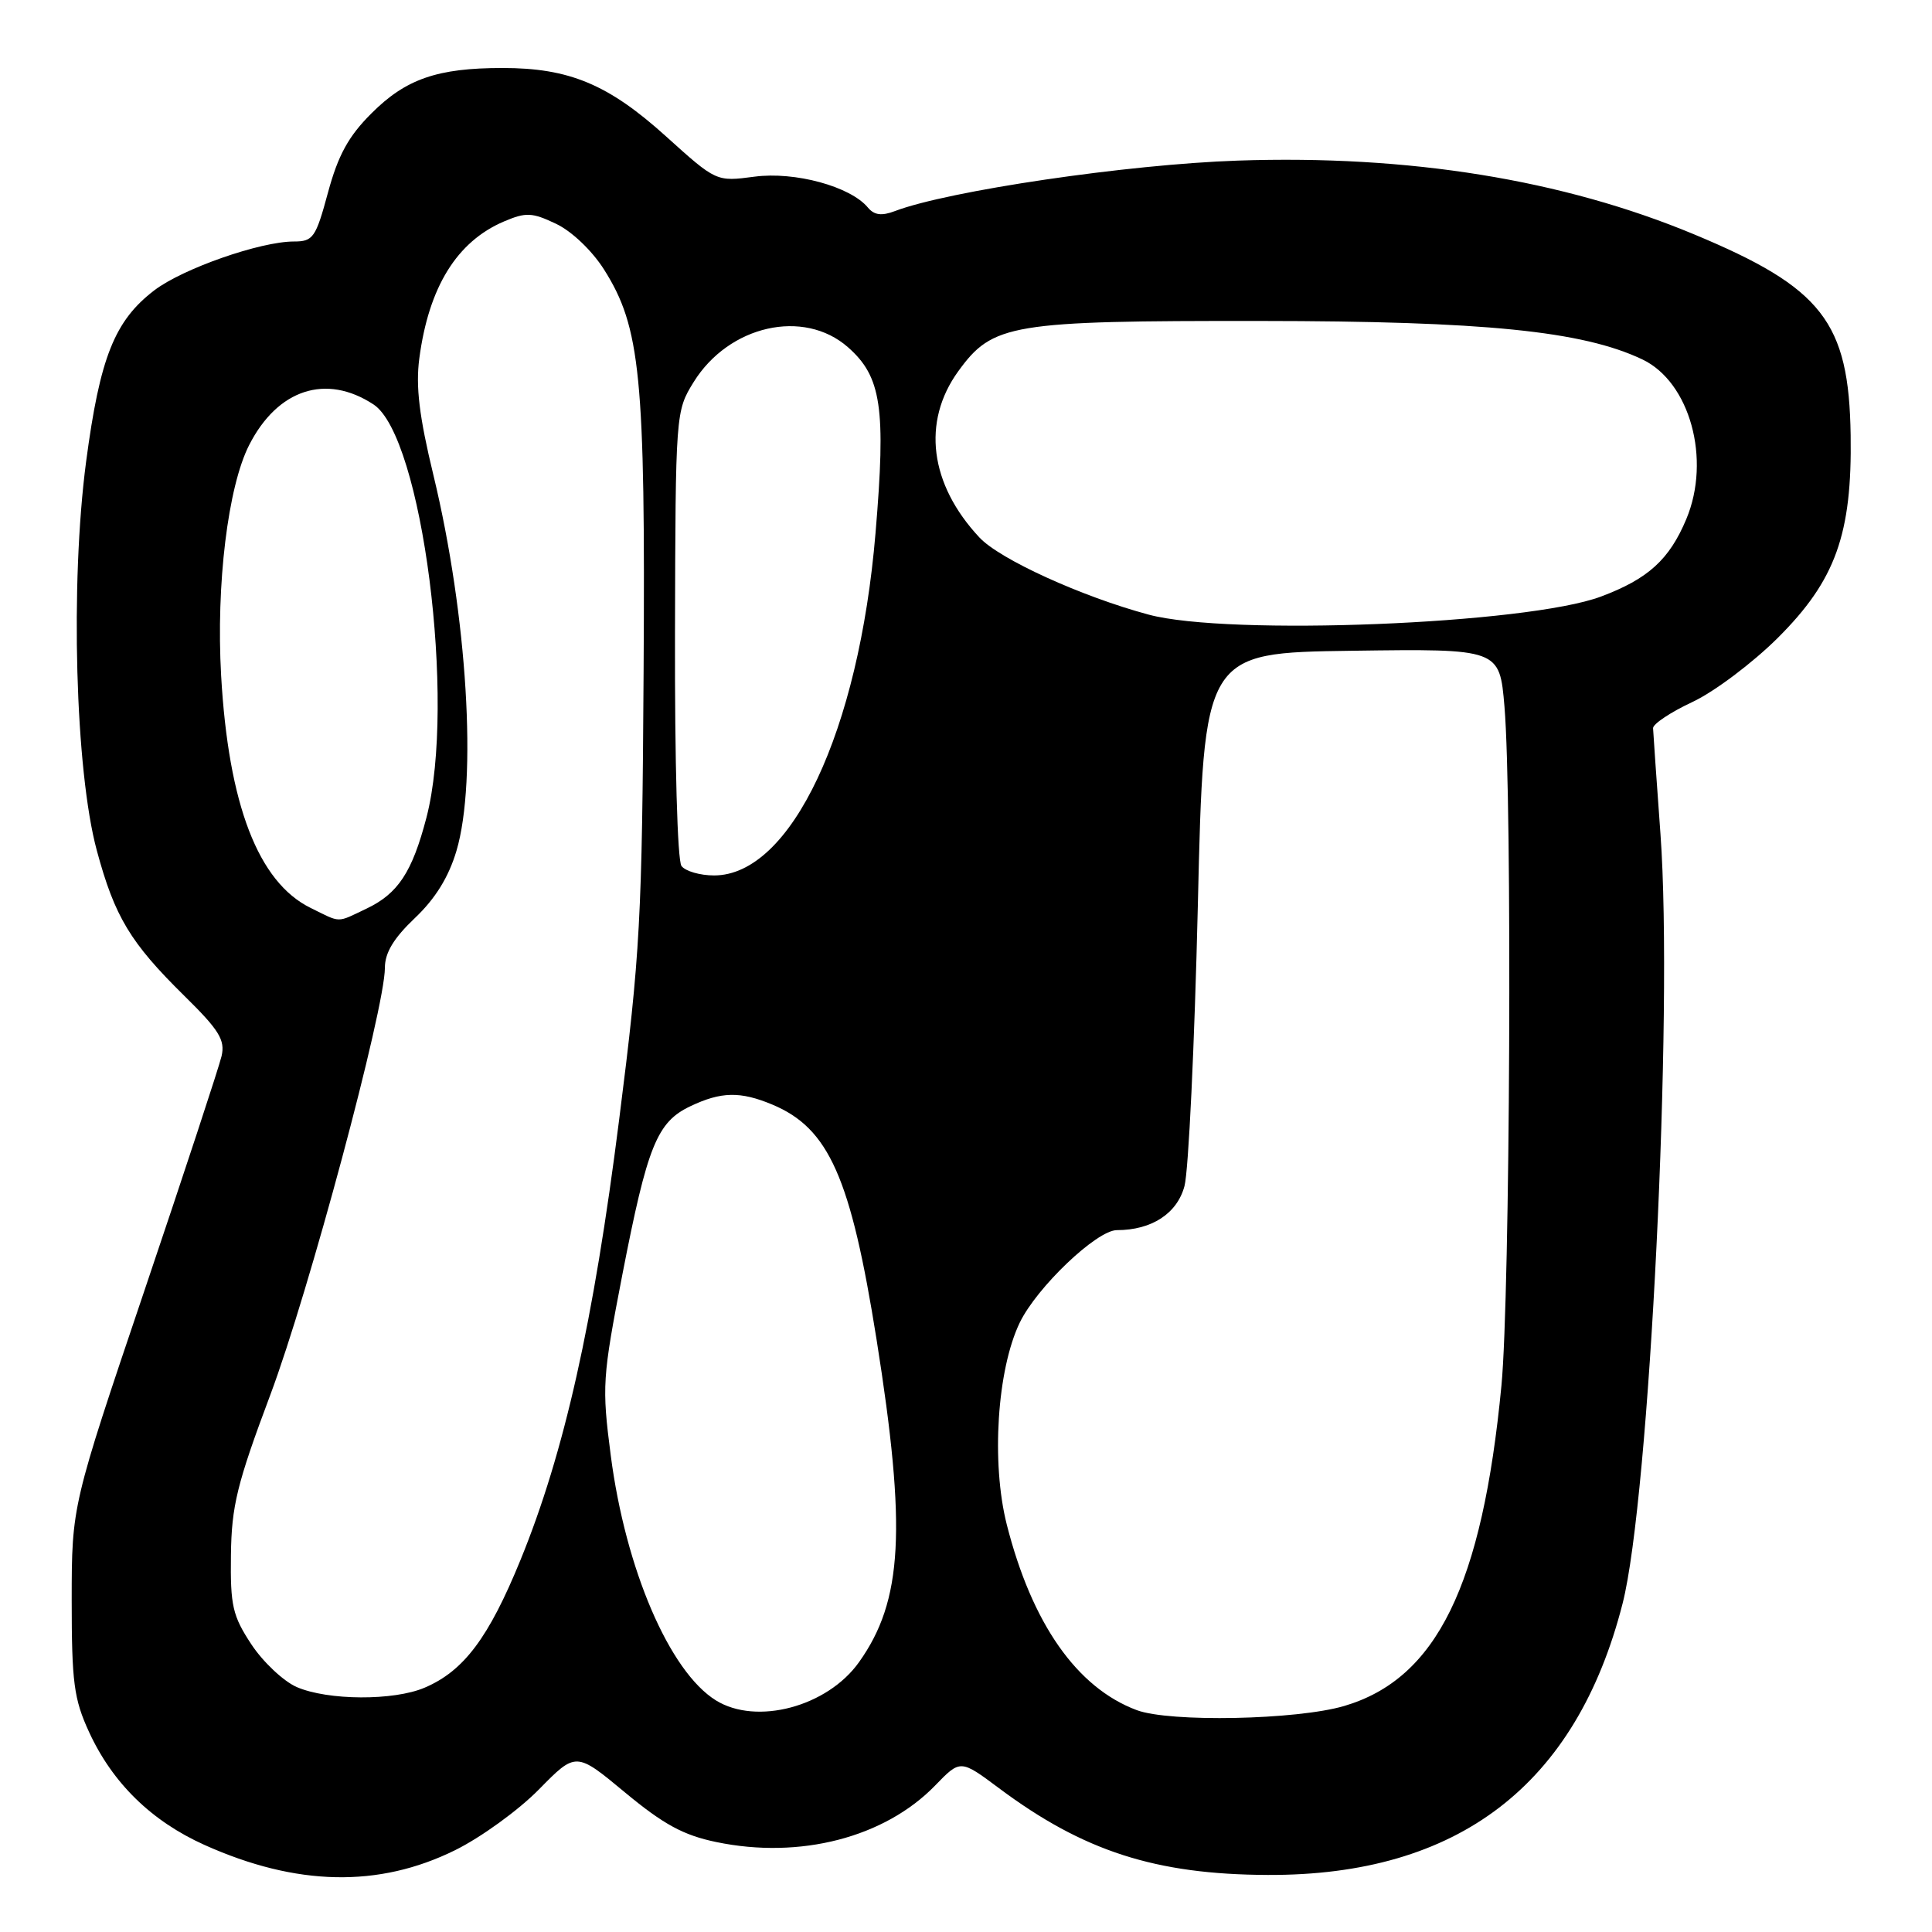<?xml version="1.0" encoding="UTF-8" standalone="no"?>
<!DOCTYPE svg PUBLIC "-//W3C//DTD SVG 1.1//EN" "http://www.w3.org/Graphics/SVG/1.1/DTD/svg11.dtd" >
<svg xmlns="http://www.w3.org/2000/svg" xmlns:xlink="http://www.w3.org/1999/xlink" version="1.1" viewBox="0 0 256 256">
 <g >
 <path fill="currentColor"
d=" M 60.30 245.16 C 63.71 243.48 68.71 239.86 71.41 237.11 C 76.32 232.11 76.32 232.11 82.83 237.52 C 87.93 241.75 90.56 243.18 94.91 244.08 C 106.00 246.39 117.23 243.48 123.92 236.58 C 127.26 233.13 127.26 233.13 132.38 236.95 C 143.56 245.30 153.11 248.38 168.00 248.44 C 193.19 248.54 208.85 236.56 215.00 212.48 C 218.57 198.56 221.74 134.10 220.02 110.50 C 219.50 103.35 219.06 97.04 219.04 96.49 C 219.02 95.93 221.36 94.37 224.25 93.02 C 227.14 91.67 232.22 87.85 235.56 84.53 C 243.22 76.90 245.42 70.78 245.22 57.66 C 245.00 42.66 241.47 38.13 224.47 31.05 C 207.06 23.80 186.68 20.51 164.02 21.28 C 149.46 21.77 125.66 25.28 118.58 27.97 C 116.82 28.64 115.84 28.51 115.00 27.50 C 112.68 24.70 105.31 22.70 99.97 23.41 C 94.91 24.08 94.91 24.08 88.24 18.06 C 80.61 11.17 75.41 9.00 66.57 9.01 C 57.95 9.01 53.77 10.46 49.21 15.03 C 46.17 18.06 44.80 20.57 43.46 25.51 C 41.84 31.51 41.49 32.00 38.94 32.00 C 34.49 32.00 24.23 35.59 20.46 38.46 C 15.18 42.49 13.24 47.37 11.41 61.17 C 9.29 77.27 9.97 102.12 12.83 112.70 C 15.20 121.48 17.27 124.91 24.41 131.94 C 29.04 136.49 29.85 137.80 29.36 139.94 C 29.03 141.35 24.44 155.32 19.14 171.00 C 9.51 199.50 9.51 199.50 9.50 212.00 C 9.50 222.93 9.79 225.13 11.80 229.50 C 14.91 236.26 20.07 241.31 27.11 244.47 C 39.28 249.93 50.18 250.16 60.30 245.16 Z  M 150.62 226.60 C 142.68 223.63 136.73 215.12 133.40 202.00 C 131.33 193.81 132.12 181.49 135.12 175.26 C 137.39 170.56 145.33 163.00 147.99 163.00 C 152.60 163.00 155.98 160.80 156.95 157.16 C 157.49 155.15 158.28 138.43 158.72 120.00 C 159.50 86.50 159.50 86.50 179.10 86.23 C 198.70 85.96 198.70 85.96 199.35 93.63 C 200.39 105.92 200.10 171.62 198.95 183.58 C 196.41 210.09 190.36 222.44 178.12 226.05 C 171.84 227.90 155.00 228.24 150.62 226.60 Z  M 94.86 225.31 C 88.71 221.49 82.89 207.93 80.93 192.87 C 79.74 183.69 79.82 182.57 82.47 168.87 C 85.79 151.81 87.05 148.68 91.48 146.58 C 95.56 144.64 98.09 144.59 102.33 146.36 C 109.84 149.50 112.73 156.01 116.15 177.50 C 120.14 202.62 119.63 212.10 113.82 220.25 C 109.62 226.15 100.25 228.65 94.86 225.31 Z  M 39.31 223.54 C 37.56 222.77 34.86 220.23 33.31 217.89 C 30.82 214.11 30.51 212.77 30.60 206.06 C 30.68 199.54 31.40 196.61 35.82 184.82 C 40.92 171.21 51.00 133.64 51.00 128.24 C 51.00 126.24 52.17 124.31 54.98 121.64 C 57.68 119.08 59.45 116.22 60.48 112.75 C 63.26 103.40 61.92 81.58 57.44 63.00 C 55.55 55.20 55.07 51.22 55.56 47.50 C 56.81 38.03 60.54 32.00 66.79 29.34 C 69.69 28.11 70.50 28.14 73.67 29.65 C 75.75 30.63 78.44 33.20 80.03 35.70 C 84.88 43.36 85.52 49.84 85.28 89.00 C 85.08 121.82 84.84 126.30 82.04 148.36 C 78.64 175.23 74.77 192.50 68.97 206.70 C 64.76 217.01 61.46 221.41 56.28 223.62 C 52.18 225.38 43.44 225.33 39.31 223.54 Z  M 41.15 120.30 C 34.22 116.89 30.27 106.62 29.30 89.50 C 28.62 77.46 30.20 64.48 33.02 58.96 C 36.79 51.57 43.21 49.47 49.49 53.59 C 55.95 57.82 60.47 93.08 56.51 108.32 C 54.62 115.57 52.74 118.42 48.54 120.41 C 44.54 122.31 45.25 122.32 41.15 120.30 Z  M 90.30 114.75 C 89.76 114.03 89.40 100.99 89.44 84.00 C 89.51 54.67 89.53 54.48 91.91 50.63 C 96.58 43.10 106.49 40.86 112.35 46.00 C 116.80 49.91 117.41 54.03 116.01 70.65 C 113.81 96.91 104.81 116.00 94.62 116.00 C 92.76 116.00 90.82 115.44 90.30 114.75 Z  M 152.20 81.44 C 143.34 79.06 132.47 74.11 129.78 71.22 C 123.18 64.17 122.13 55.89 126.97 49.20 C 131.54 42.89 133.89 42.50 167.00 42.53 C 196.69 42.55 209.69 43.86 217.61 47.62 C 223.92 50.61 226.75 60.87 223.45 68.77 C 221.20 74.15 218.38 76.71 212.13 79.05 C 202.35 82.71 162.78 84.29 152.20 81.44 Z "/>
</g>
</svg>